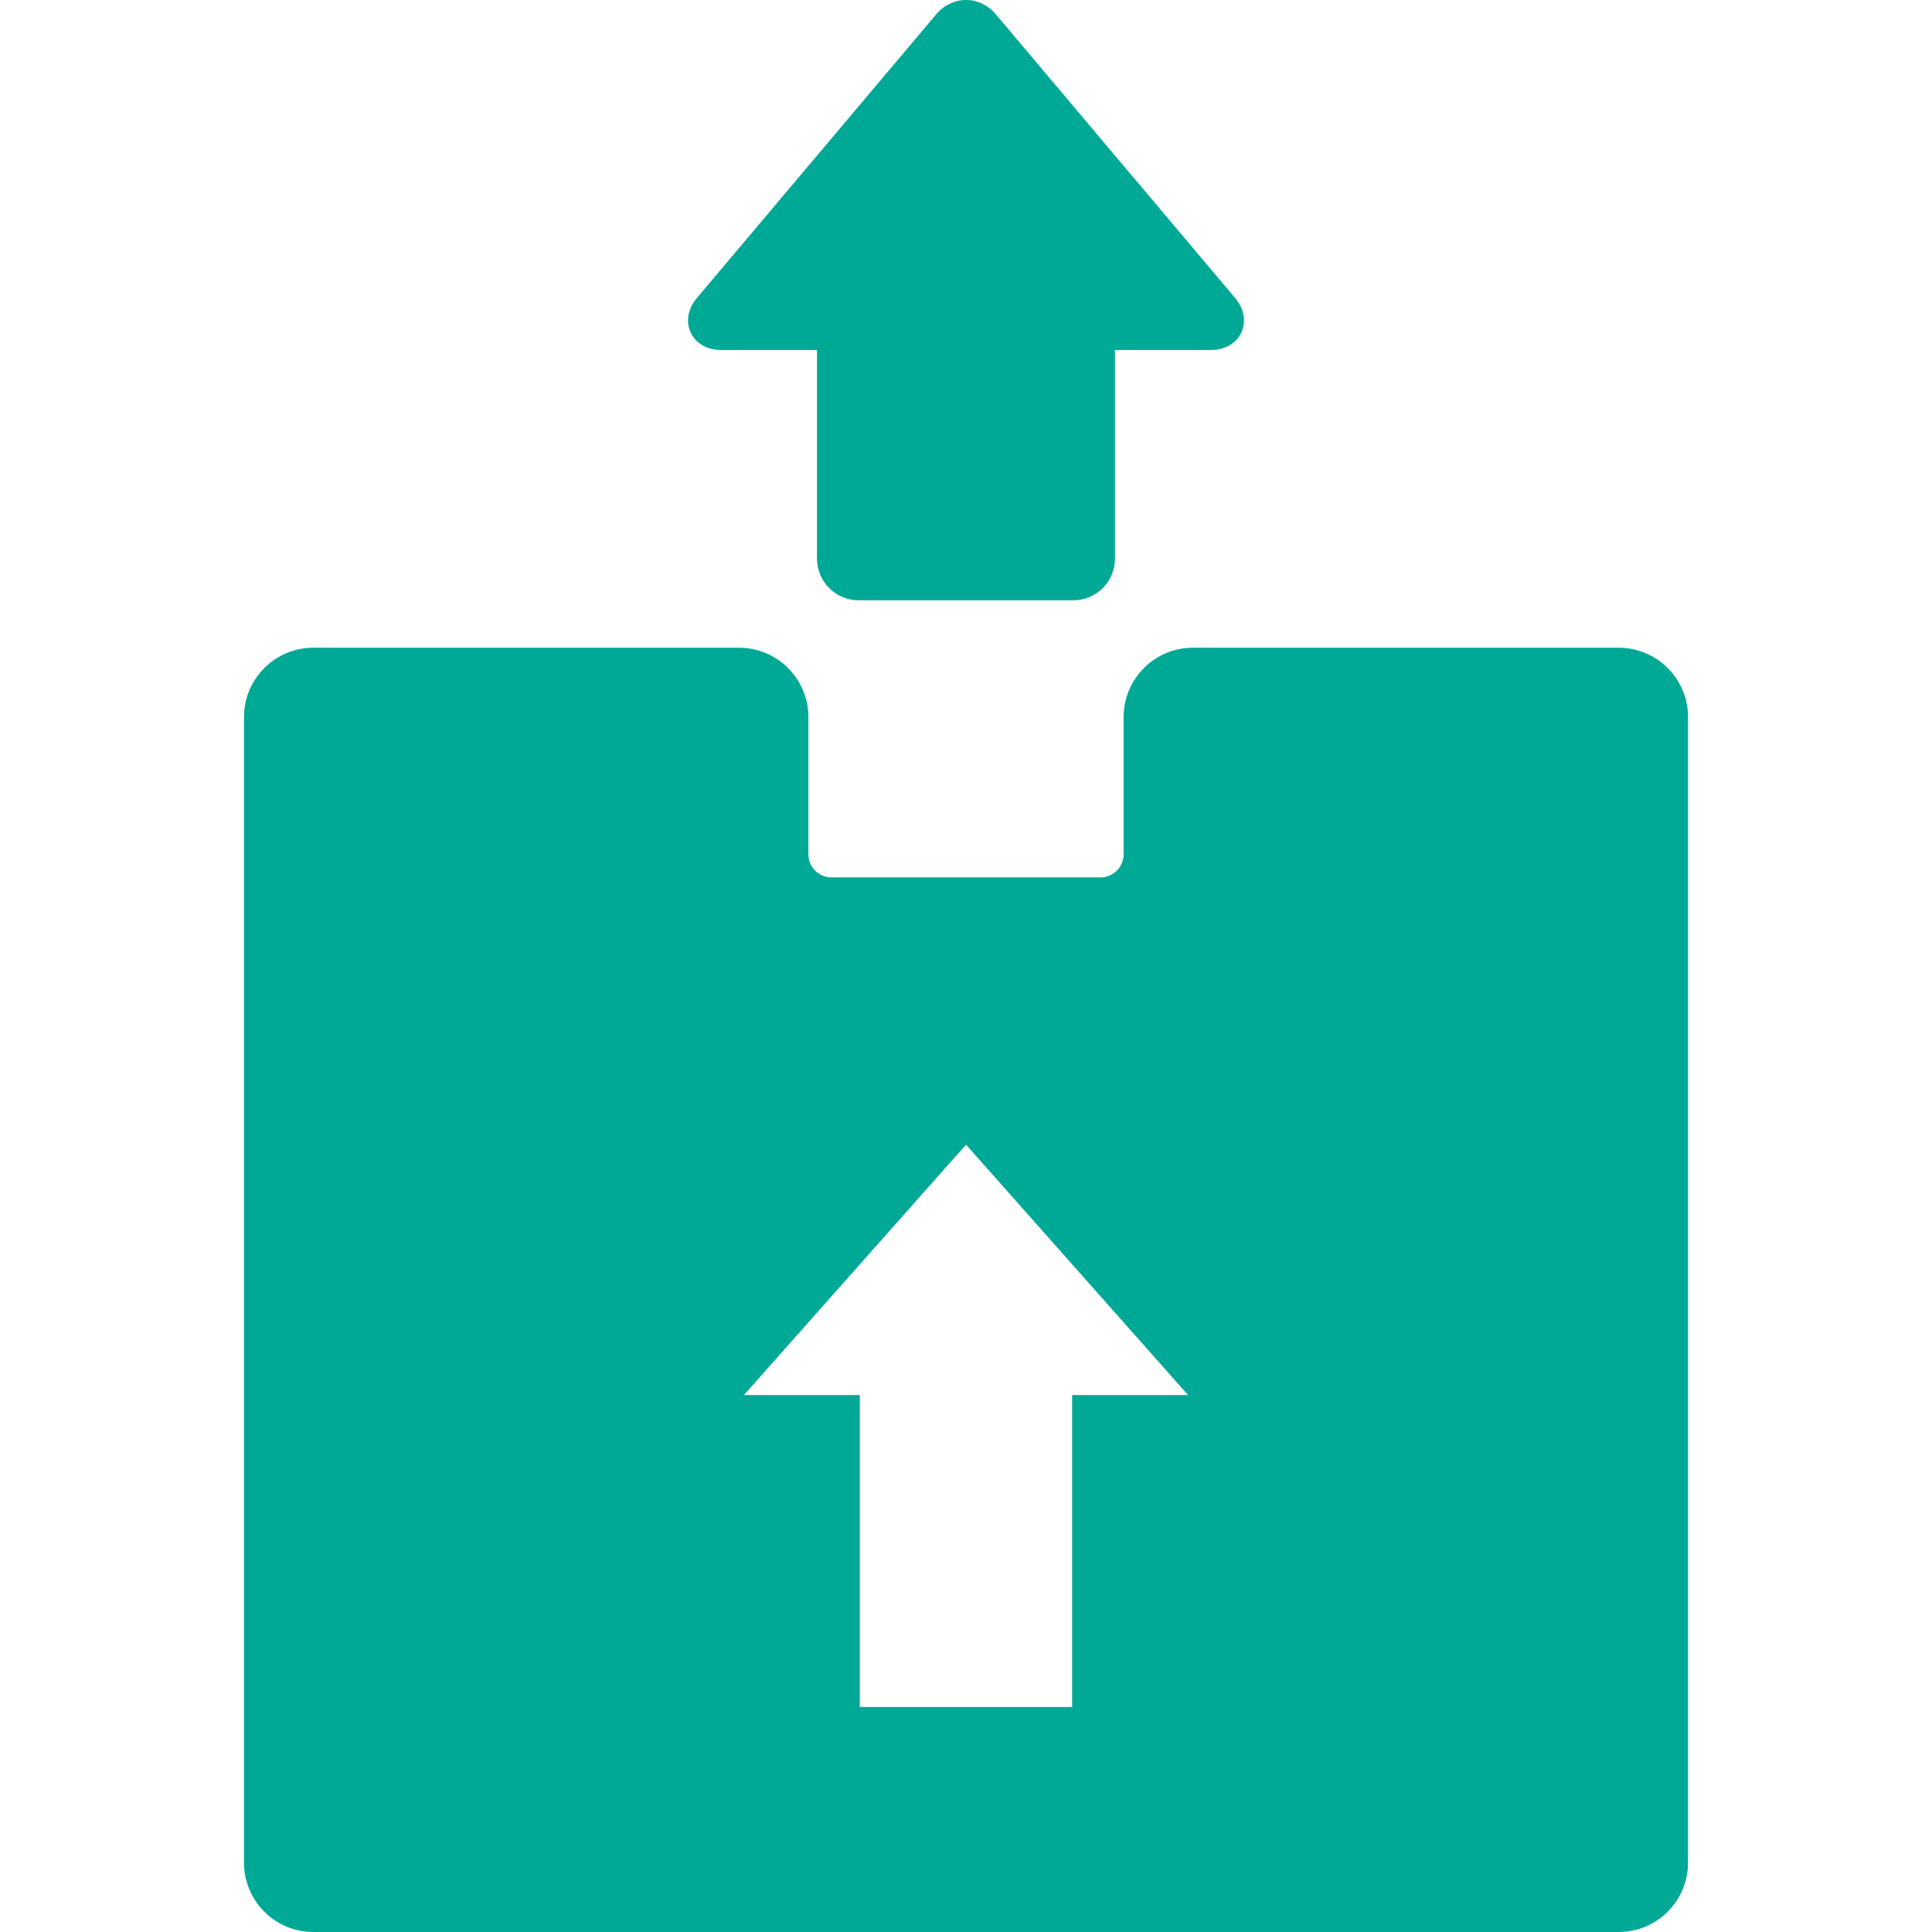 <?xml version="1.0" encoding="UTF-8" standalone="no"?>
<svg
   xmlns:dc="http://purl.org/dc/elements/1.1/"
   xmlns:cc="http://creativecommons.org/ns#"
   xmlns:rdf="http://www.w3.org/1999/02/22-rdf-syntax-ns#"
   xmlns:svg="http://www.w3.org/2000/svg"
   xmlns="http://www.w3.org/2000/svg"
   xmlns:sodipodi="http://sodipodi.sourceforge.net/DTD/sodipodi-0.dtd"
   xmlns:inkscape="http://www.inkscape.org/namespaces/inkscape"
   version="1.1"
   id="Capa_1"
   x="0px"
   y="0px"
   viewBox="0 0 418.18 418.18"
   style="enable-background:new 0 0 418.18 418.18;"
   xml:space="preserve"
   sodipodi:docname="upload#00A896.svg"
   inkscape:version="1.0.2 (e86c870879, 2021-01-15)"><defs
   id="defs41" /><sodipodi:namedview
   pagecolor="#ffffff"
   bordercolor="#666666"
   borderopacity="1"
   objecttolerance="10"
   gridtolerance="10"
   guidetolerance="10"
   inkscape:pageopacity="0"
   inkscape:pageshadow="2"
   inkscape:window-width="1235"
   inkscape:window-height="664"
   id="namedview39"
   showgrid="false"
   inkscape:zoom="1.1884834"
   inkscape:cx="209.09"
   inkscape:cy="194.00244"
   inkscape:window-x="45"
   inkscape:window-y="28"
   inkscape:window-maximized="1"
   inkscape:current-layer="Capa_1" />
<g
   id="g6"
   style="fill:#00a896;fill-opacity:1">
	<path
   d="M350.369,140.199h-92.162c-8.271,0-15,6.729-15,15v29.712c0,2.757-2.243,5-5,5h-58.234c-2.757,0-5-2.243-5-5v-29.712   c0-8.271-6.729-15-15-15H67.811c-8.271,0-15,6.729-15,15v247.98c0,8.271,6.729,15,15,15h282.559c8.271,0,15-6.729,15-15v-247.98   C365.369,146.928,358.641,140.199,350.369,140.199z M232.066,301.954v67.529h-45.958v-67.525h-25.083l48.067-54.201l48.063,54.198   H232.066z"
   id="path2"
   style="fill:#00a896;fill-opacity:1" />
	<path
   d="M156.1,75.763h20.74v45.168c0,4.963,4.037,9,9,9h46.492c4.963,0,9-4.037,9-9V75.759h20.748c3.03,0,5.498-1.417,6.601-3.79   c1.104-2.374,0.596-5.174-1.357-7.491L215.492,3.036c-1.628-1.93-3.961-3.036-6.4-3.036s-4.772,1.106-6.4,3.037l-51.834,61.444   c-1.954,2.316-2.462,5.116-1.359,7.49C150.602,74.346,153.069,75.763,156.1,75.763z"
   id="path4"
   style="fill:#00a896;fill-opacity:1" />
</g>
<g
   id="g8">
</g>
<g
   id="g10">
</g>
<g
   id="g12">
</g>
<g
   id="g14">
</g>
<g
   id="g16">
</g>
<g
   id="g18">
</g>
<g
   id="g20">
</g>
<g
   id="g22">
</g>
<g
   id="g24">
</g>
<g
   id="g26">
</g>
<g
   id="g28">
</g>
<g
   id="g30">
</g>
<g
   id="g32">
</g>
<g
   id="g34">
</g>
<g
   id="g36">
</g>
</svg>
